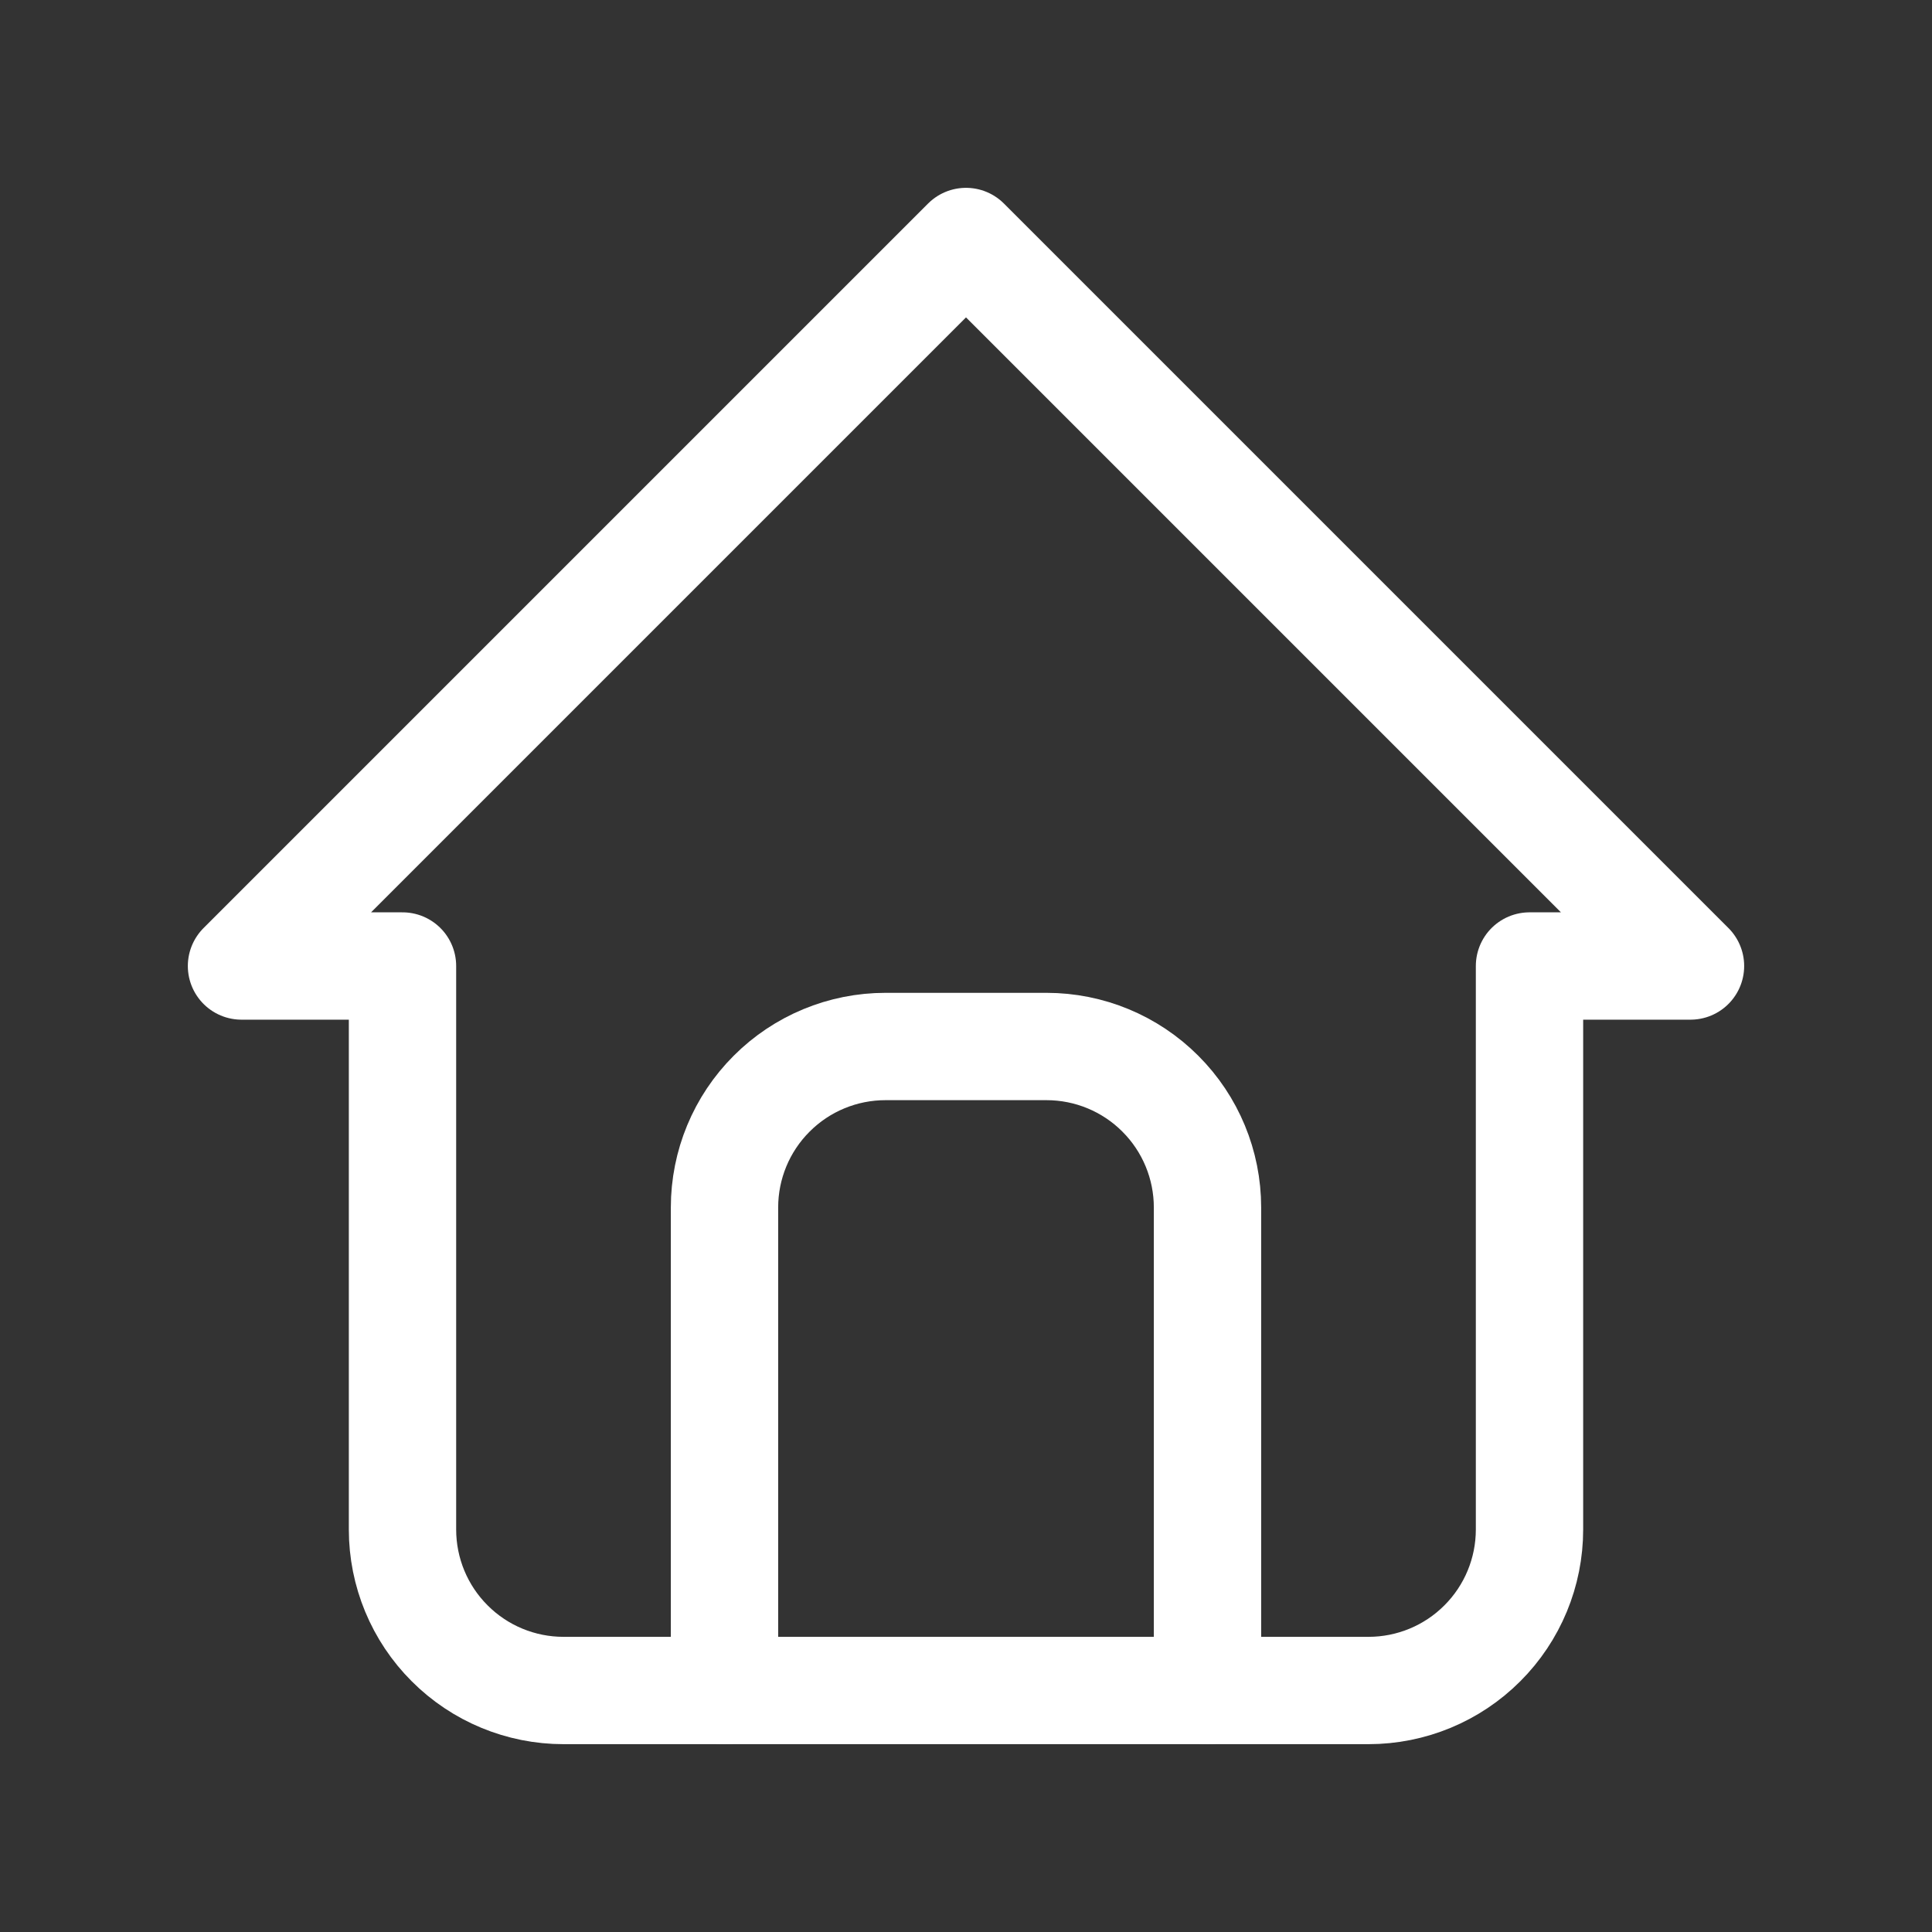 <svg xmlns="http://www.w3.org/2000/svg" width="36" height="36" fill="none" viewBox="0 0 36 36"><rect x="0" y="0" width="36" height="36" fill="#333333" stroke="none"/><path stroke="#fff" stroke-linecap="round" stroke-linejoin="round" stroke-width="2" d="M7.5 18H4.5L18 4.5L31.5 18H28.5M7.5 18V28.5C7.5 29.296 7.816 30.059 8.379 30.621C8.941 31.184 9.704 31.5 10.5 31.5H25.5C26.296 31.5 27.059 31.184 27.621 30.621C28.184 30.059 28.5 29.296 28.5 28.5V18"/><path stroke="#fff" stroke-linecap="round" stroke-linejoin="round" stroke-width="2" d="M13.5 31.5V22.5C13.5 21.704 13.816 20.941 14.379 20.379C14.941 19.816 15.704 19.5 16.5 19.5H19.5C20.296 19.5 21.059 19.816 21.621 20.379C22.184 20.941 22.5 21.704 22.5 22.5V31.5"/></svg>